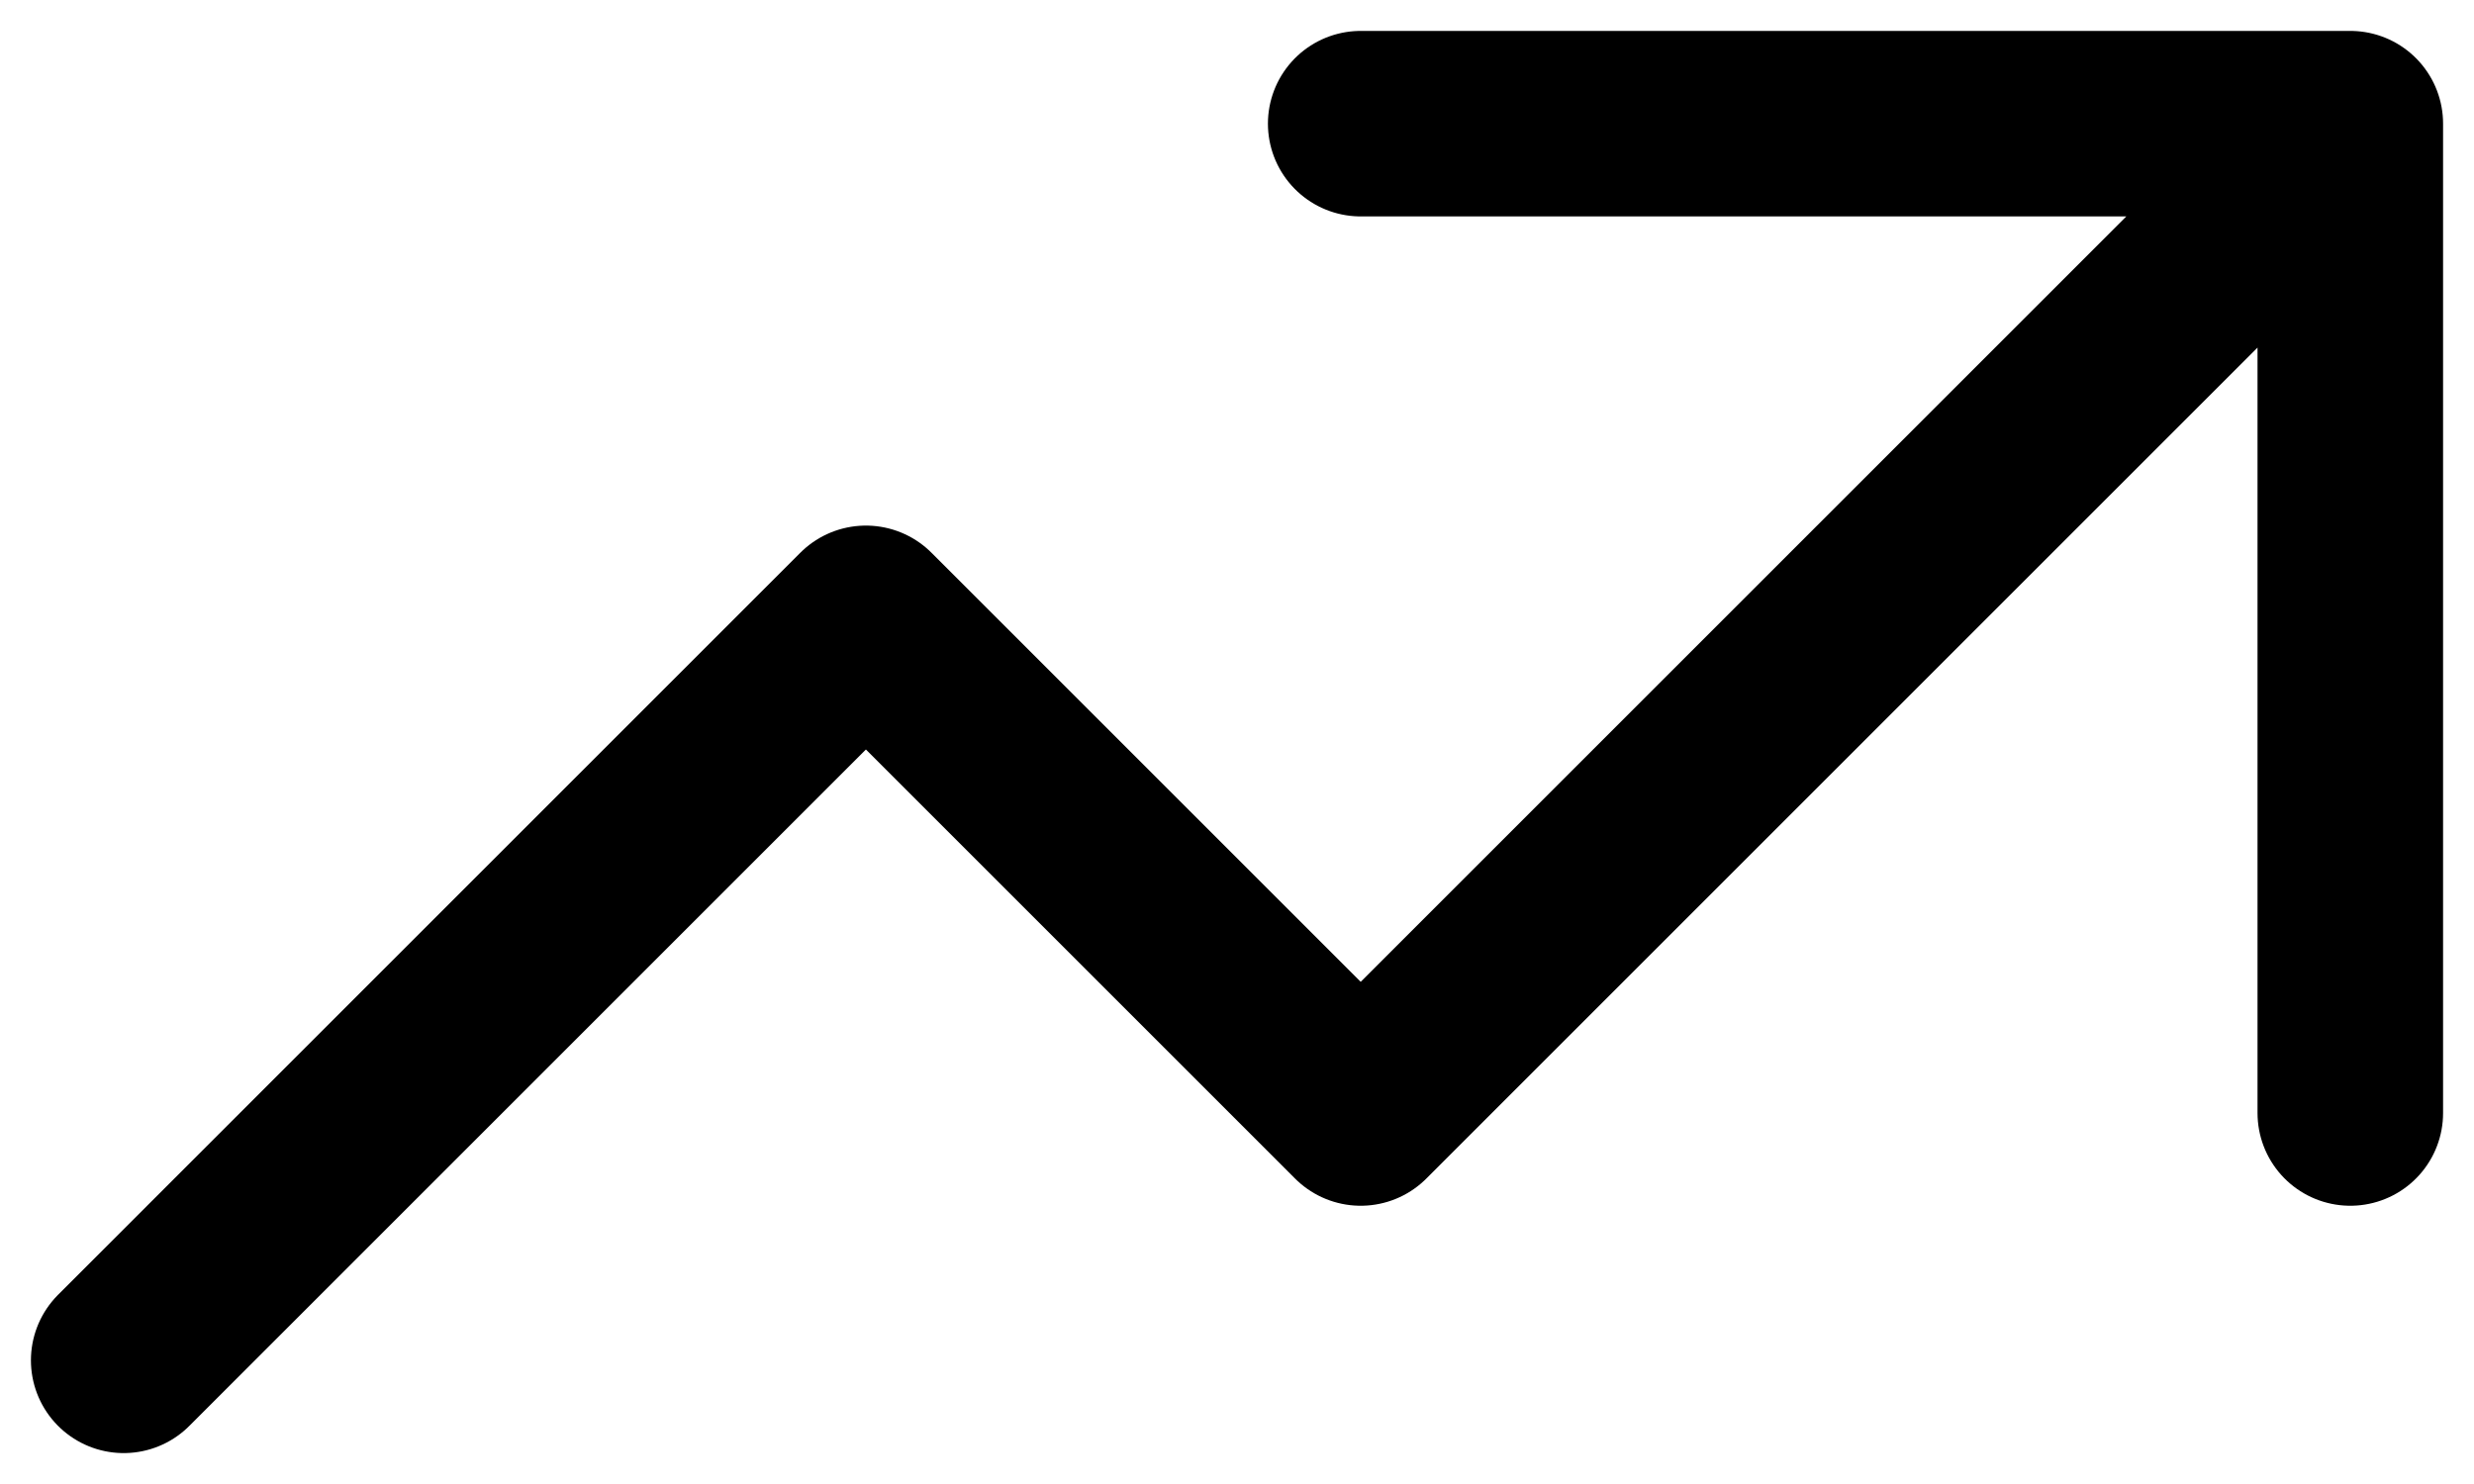 <svg width="40" height="24" viewBox="0 0 40 24" fill="none" xmlns="http://www.w3.org/2000/svg">
<path d="M38 2L22 18L14 10L2 22M22 2H38H22ZM38 2V18V2Z" stroke="black" stroke-width="3" stroke-linecap="round" stroke-linejoin="round"/>
</svg>

